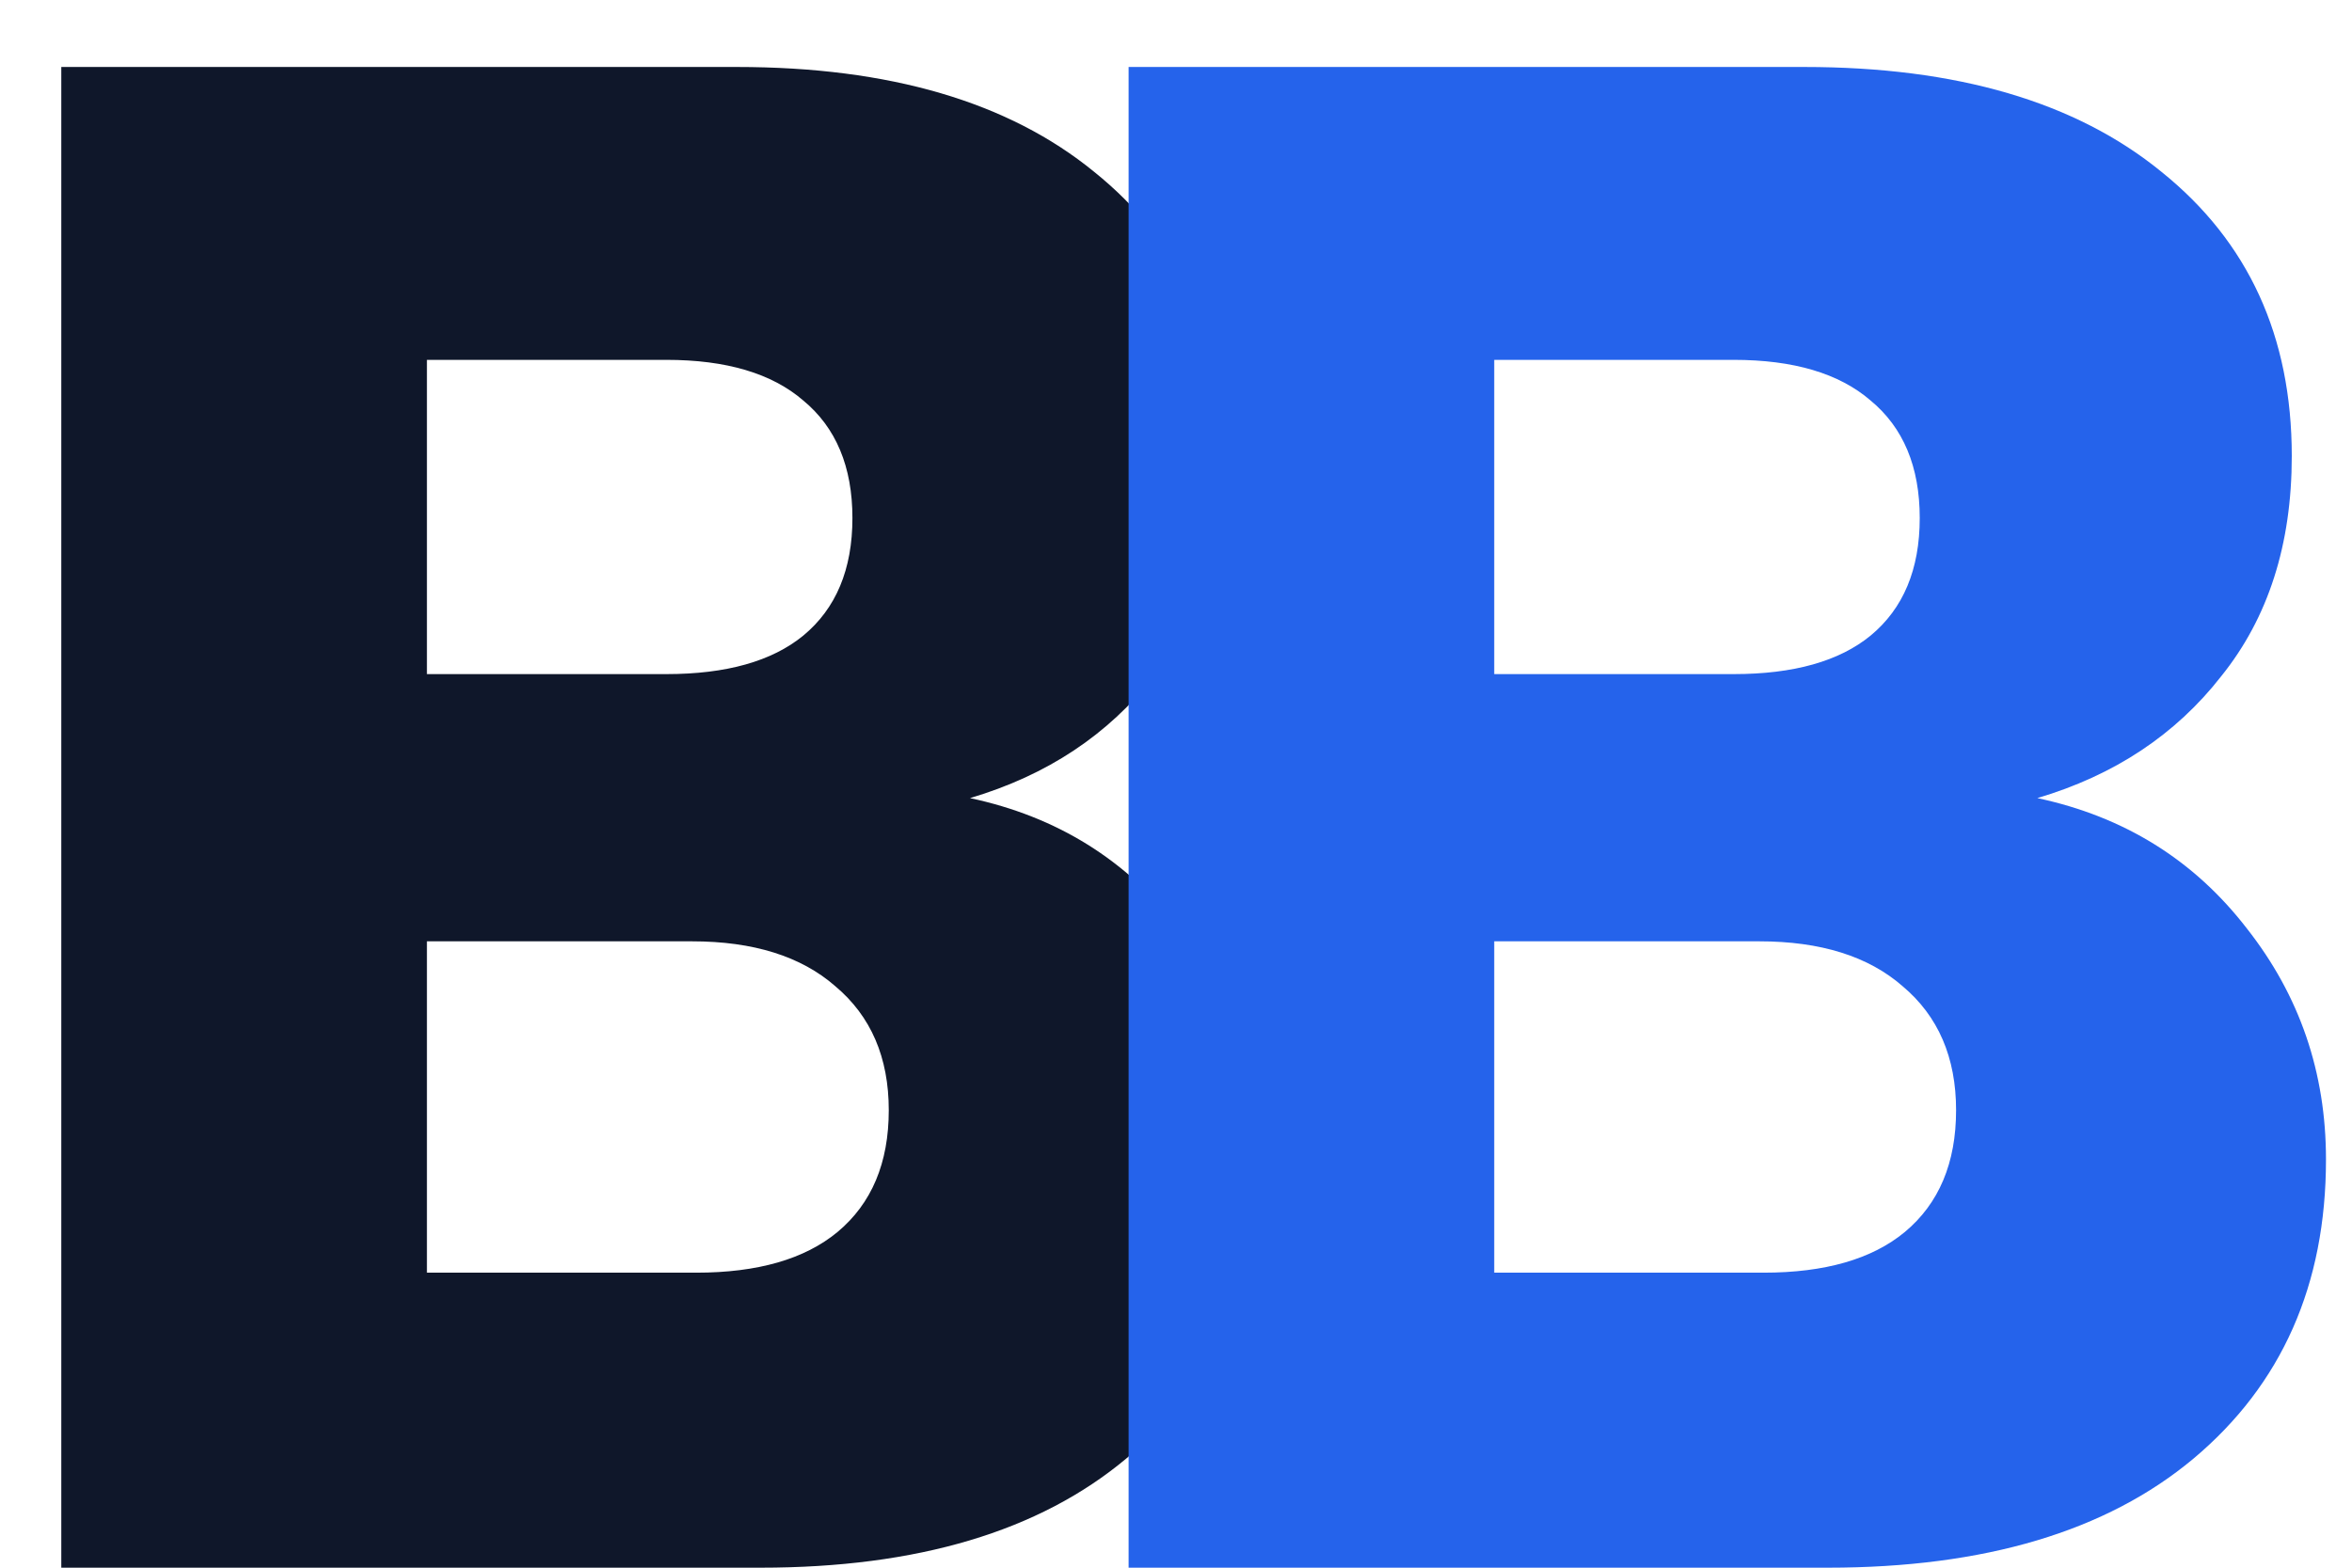 <svg width="33" height="22" viewBox="0 0 33 22" fill="none" xmlns="http://www.w3.org/2000/svg">
<path d="M13.61 11.2C14.83 11.46 15.81 12.07 16.55 13.03C17.29 13.97 17.66 15.05 17.66 16.27C17.66 18.03 17.04 19.43 15.8 20.47C14.58 21.49 12.87 22 10.67 22H0.86V0.94H10.34C12.48 0.94 14.15 1.43 15.35 2.41C16.57 3.39 17.18 4.72 17.18 6.4C17.18 7.64 16.85 8.67 16.19 9.49C15.55 10.31 14.69 10.88 13.61 11.2ZM5.99 9.46H9.35C10.19 9.46 10.83 9.28 11.27 8.92C11.73 8.54 11.96 7.99 11.96 7.27C11.96 6.55 11.73 6 11.27 5.62C10.83 5.24 10.19 5.05 9.35 5.05H5.99V9.46ZM9.77 17.86C10.63 17.86 11.29 17.67 11.75 17.29C12.23 16.89 12.47 16.32 12.47 15.58C12.47 14.84 12.22 14.26 11.72 13.84C11.24 13.42 10.57 13.21 9.71 13.21H5.99V17.86H9.77Z" fill="#0F172A"/>
<path d="M28.585 11.2C29.805 11.46 30.785 12.07 31.525 13.03C32.265 13.97 32.635 15.05 32.635 16.27C32.635 18.03 32.015 19.43 30.775 20.47C29.555 21.49 27.845 22 25.645 22H15.835V0.94H25.315C27.455 0.94 29.125 1.43 30.325 2.41C31.545 3.39 32.155 4.72 32.155 6.4C32.155 7.64 31.825 8.67 31.165 9.49C30.525 10.31 29.665 10.88 28.585 11.2ZM20.965 9.46H24.325C25.165 9.46 25.805 9.28 26.245 8.92C26.705 8.54 26.935 7.99 26.935 7.27C26.935 6.55 26.705 6 26.245 5.62C25.805 5.24 25.165 5.05 24.325 5.05H20.965V9.46ZM24.745 17.86C25.605 17.86 26.265 17.67 26.725 17.29C27.205 16.89 27.445 16.32 27.445 15.58C27.445 14.84 27.195 14.26 26.695 13.84C26.215 13.42 25.545 13.21 24.685 13.21H20.965V17.86H24.745Z" fill="#2563EB"/>
</svg>

